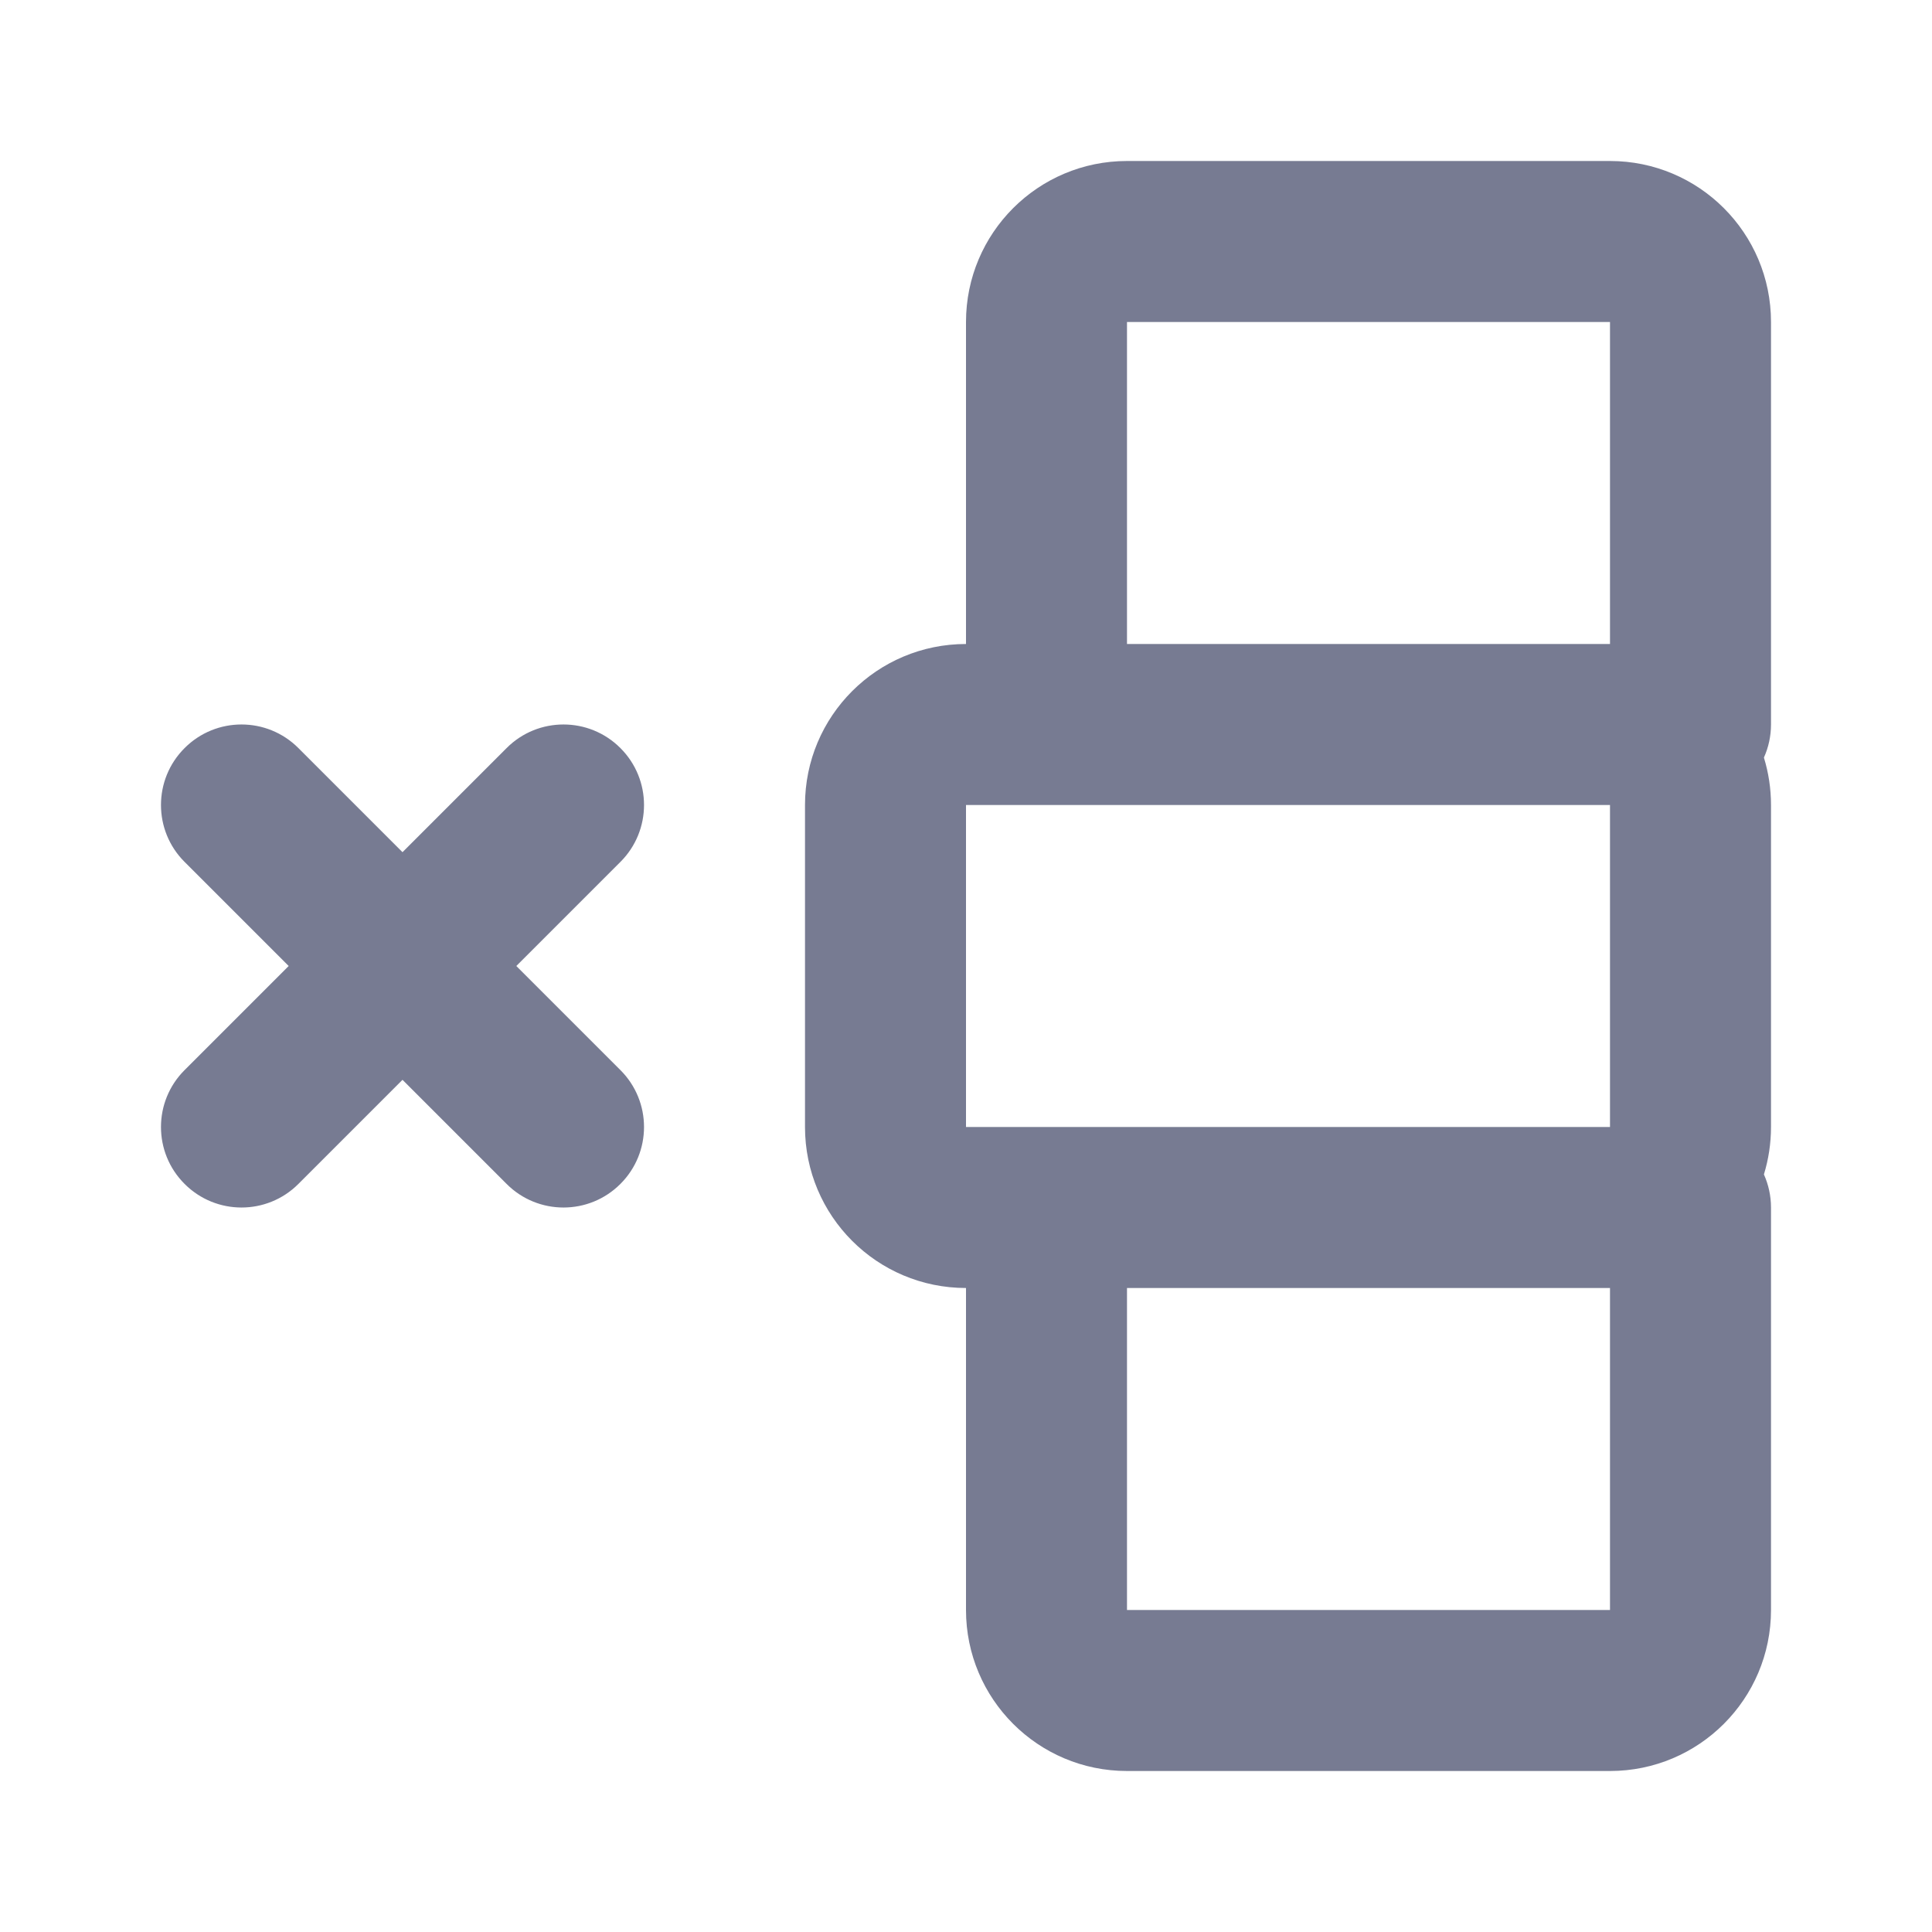 <svg width="24" height="24" viewBox="0 0 24 24" fill="none" xmlns="http://www.w3.org/2000/svg">
<path fill-rule="evenodd" clip-rule="evenodd" d="M14 2C12.895 2 12 2.895 12 4L12 8C10.895 8 10 8.895 10 10L10 14C10 15.105 10.895 16 12 16L12 20C12 21.105 12.895 22 14 22H20C21.105 22 22 21.105 22 20V15C22 14.854 21.968 14.714 21.912 14.589C21.969 14.403 22 14.205 22 14L22 10C22 9.795 21.969 9.597 21.912 9.411C21.968 9.286 22 9.147 22 9V4C22 2.895 21.105 2 20 2L14 2ZM20 8V4L14 4L14 8L20 8ZM20 16L14 16L14 20H20V16ZM13 14L20 14L20 10L13 10H12V14H13ZM7.707 9.293C8.098 9.683 8.098 10.317 7.707 10.707L6.414 12L7.707 13.293C8.098 13.683 8.098 14.317 7.707 14.707C7.317 15.098 6.683 15.098 6.293 14.707L5 13.414L3.707 14.707C3.317 15.098 2.683 15.098 2.293 14.707C1.902 14.317 1.902 13.683 2.293 13.293L3.586 12L2.293 10.707C1.902 10.317 1.902 9.683 2.293 9.293C2.683 8.902 3.317 8.902 3.707 9.293L5 10.586L6.293 9.293C6.683 8.902 7.317 8.902 7.707 9.293Z" fill="#777B92"/>
</svg>
